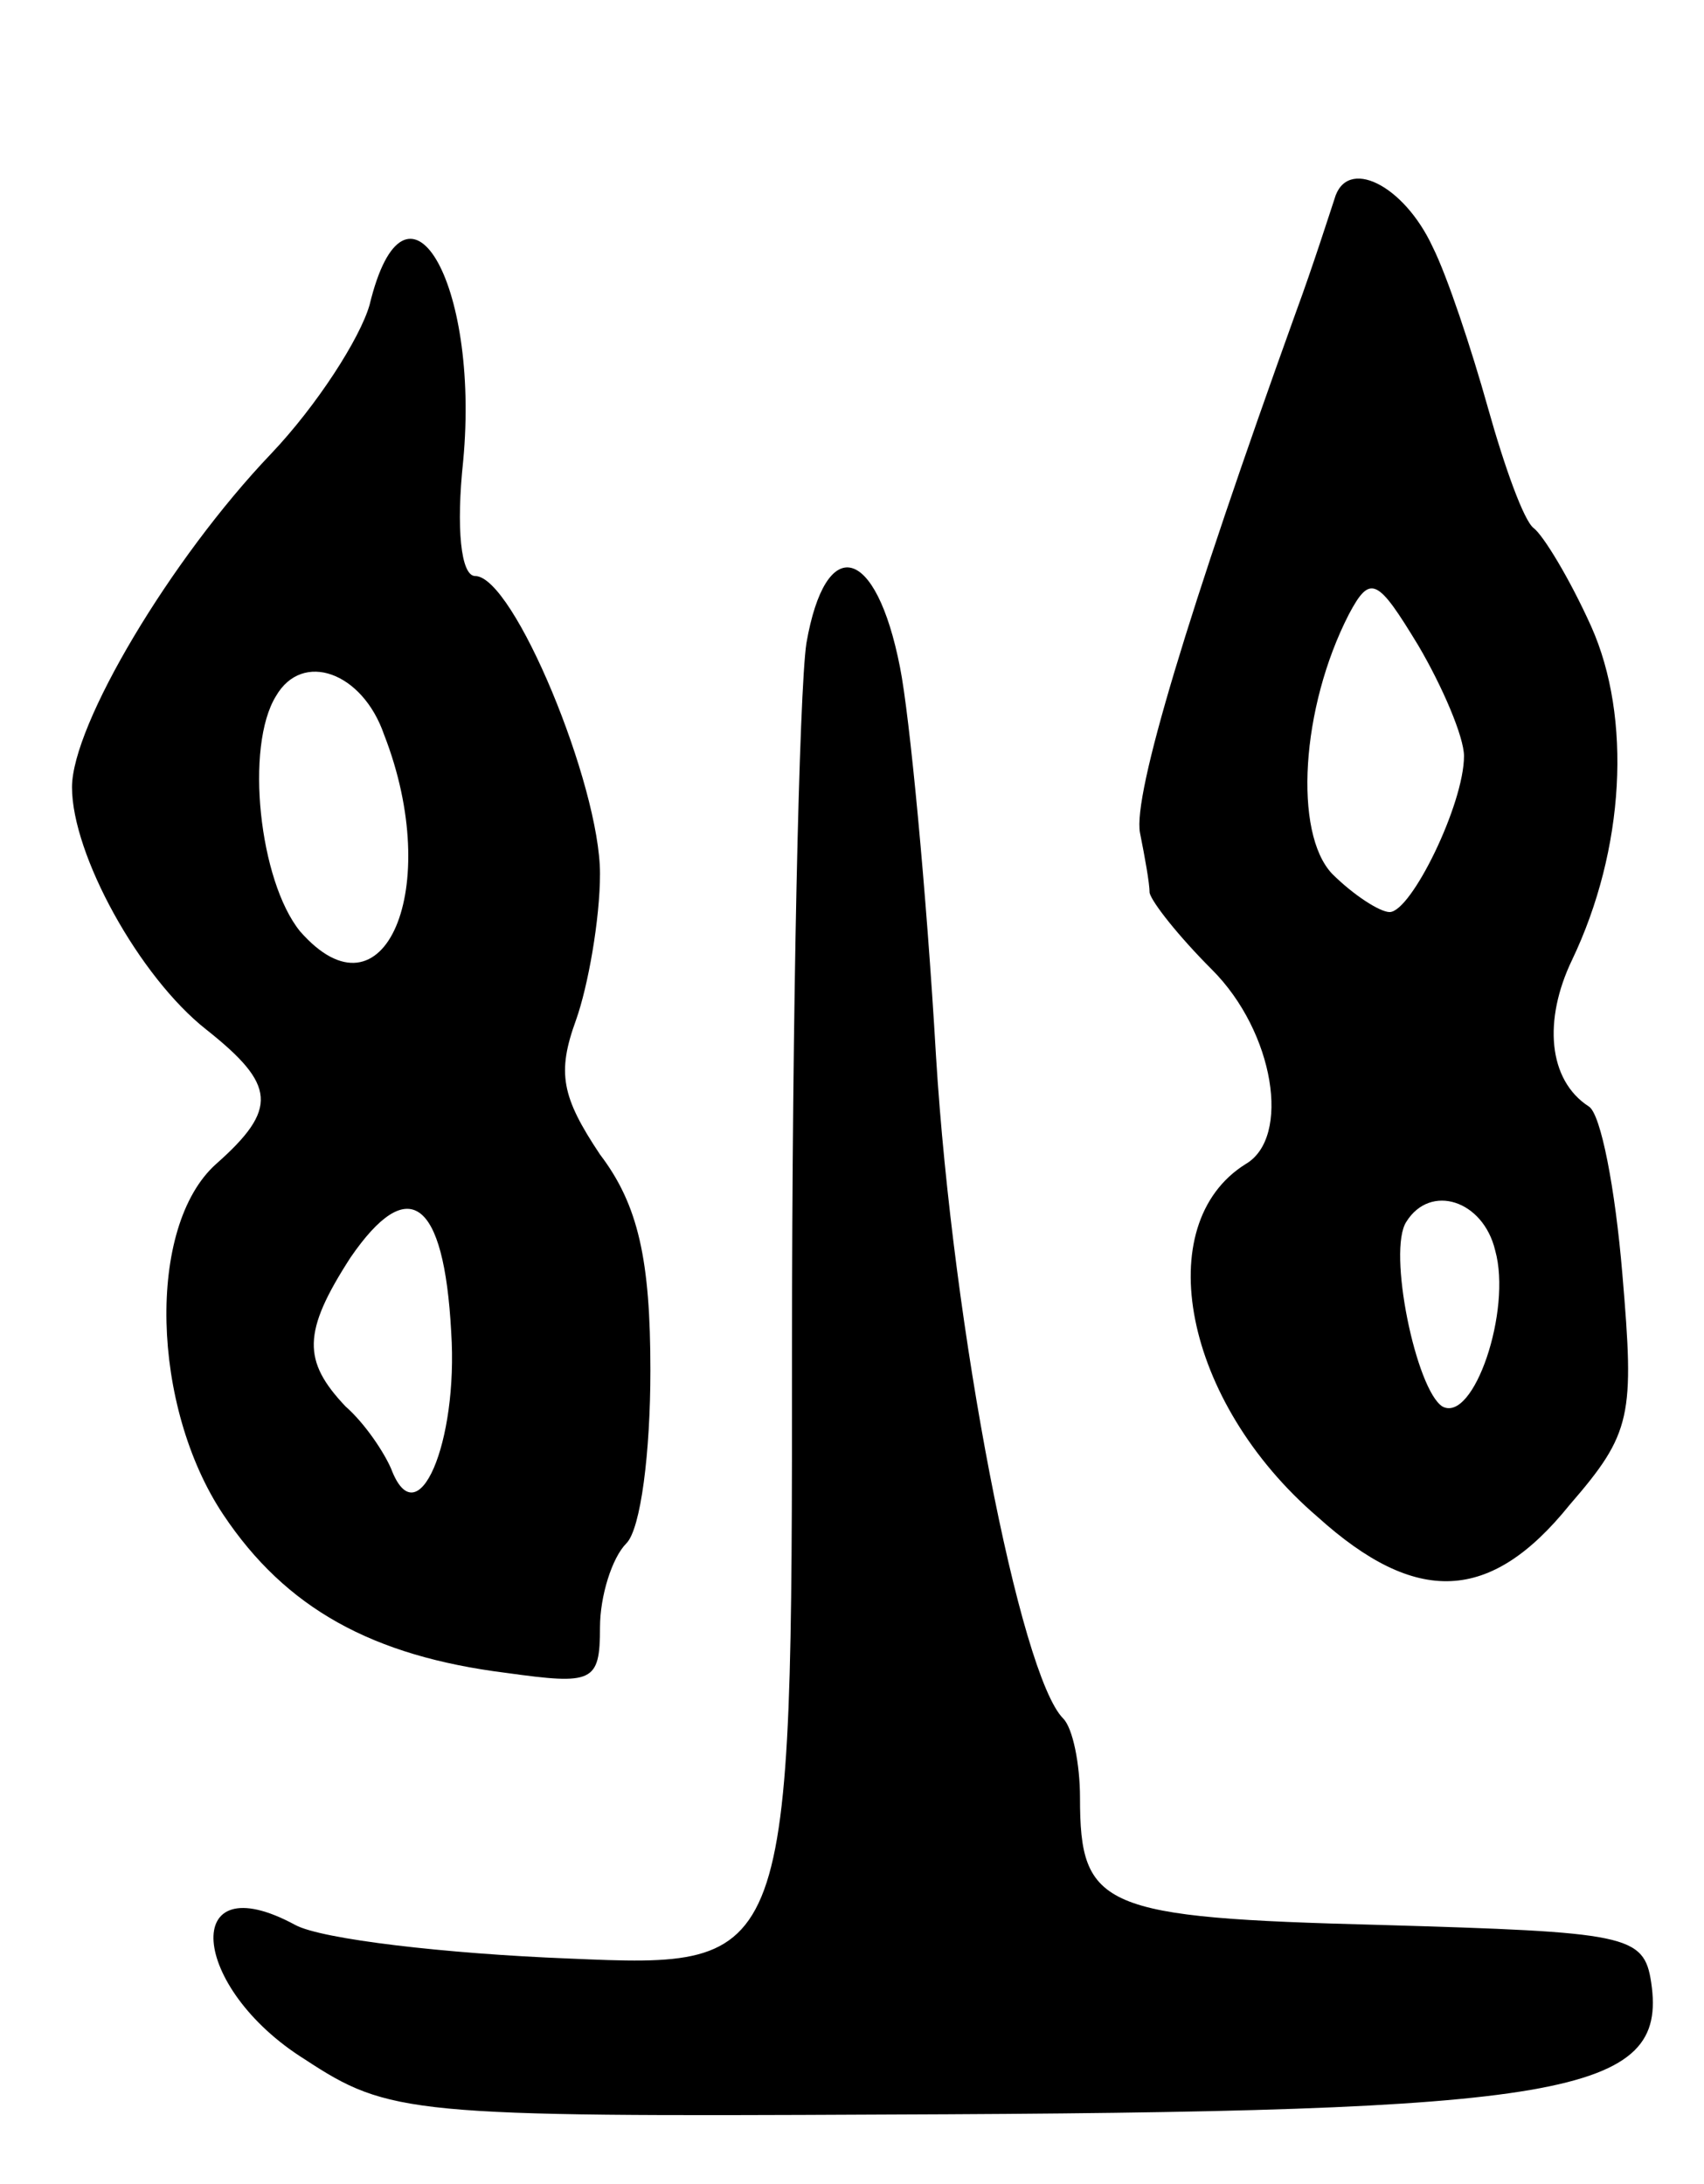 <svg version="1.0" xmlns="http://www.w3.org/2000/svg"
 width="71pt" height="91pt" viewBox="0 0 71 91"
 preserveAspectRatio="xMidYMid meet">
<g transform="translate(0,91) scale(0.1,-0.1)"
fill="#000000" stroke="none">
<path d="M556 827 c-2 -6 -9 -28 -16 -47 -45 -125 -68 -201 -65 -217 2 -10 4
-21 4 -25 1 -4 12 -18 26 -32 26 -26 33 -70 14 -81 -40 -25 -26 -99 30 -147
41 -37 72 -36 105 5 26 30 27 37 22 96 -3 36 -9 67 -14 70 -17 11 -19 36 -7
61 22 46 25 101 8 139 -9 20 -20 38 -24 41 -4 3 -12 25 -19 50 -7 25 -17 55
-23 67 -12 26 -36 38 -41 20z m54 -232 c0 -20 -22 -65 -31 -65 -4 0 -15 7 -24
16 -16 17 -13 69 7 108 9 17 12 15 29 -13 10 -17 19 -38 19 -46z m13 -206 c7
-25 -9 -72 -22 -65 -11 7 -23 65 -15 77 10 16 32 9 37 -12z"/>
<path d="M154 783 c-4 -14 -22 -42 -41 -62 -42 -44 -83 -113 -83 -139 0 -28
28 -79 56 -101 29 -23 30 -33 4 -56 -29 -26 -27 -101 3 -146 26 -39 62 -59
118 -66 36 -5 39 -4 39 19 0 13 5 29 11 35 6 6 10 38 10 72 0 46 -5 69 -21 90
-16 24 -18 34 -10 56 5 14 10 42 10 61 0 37 -36 124 -52 124 -6 0 -8 20 -5 48
7 75 -24 127 -39 65z m6 -179 c25 -64 0 -122 -35 -82 -17 21 -23 77 -10 98 11
19 36 10 45 -16z m28 -249 c3 -46 -14 -86 -25 -57 -3 7 -11 19 -19 26 -18 19
-18 31 2 62 24 35 39 25 42 -31z"/>
<path d="M336 642 c-3 -20 -6 -153 -6 -295 0 -257 0 -257 -93 -253 -51 2 -103
8 -114 14 -48 26 -44 -26 4 -56 35 -23 44 -24 242 -23 284 1 326 8 319 55 -3
20 -10 21 -113 24 -116 3 -125 7 -125 53 0 14 -3 29 -7 33 -18 18 -46 162 -53
276 -4 69 -11 142 -15 162 -10 51 -31 56 -39 10z"/>
</g>
</svg>
